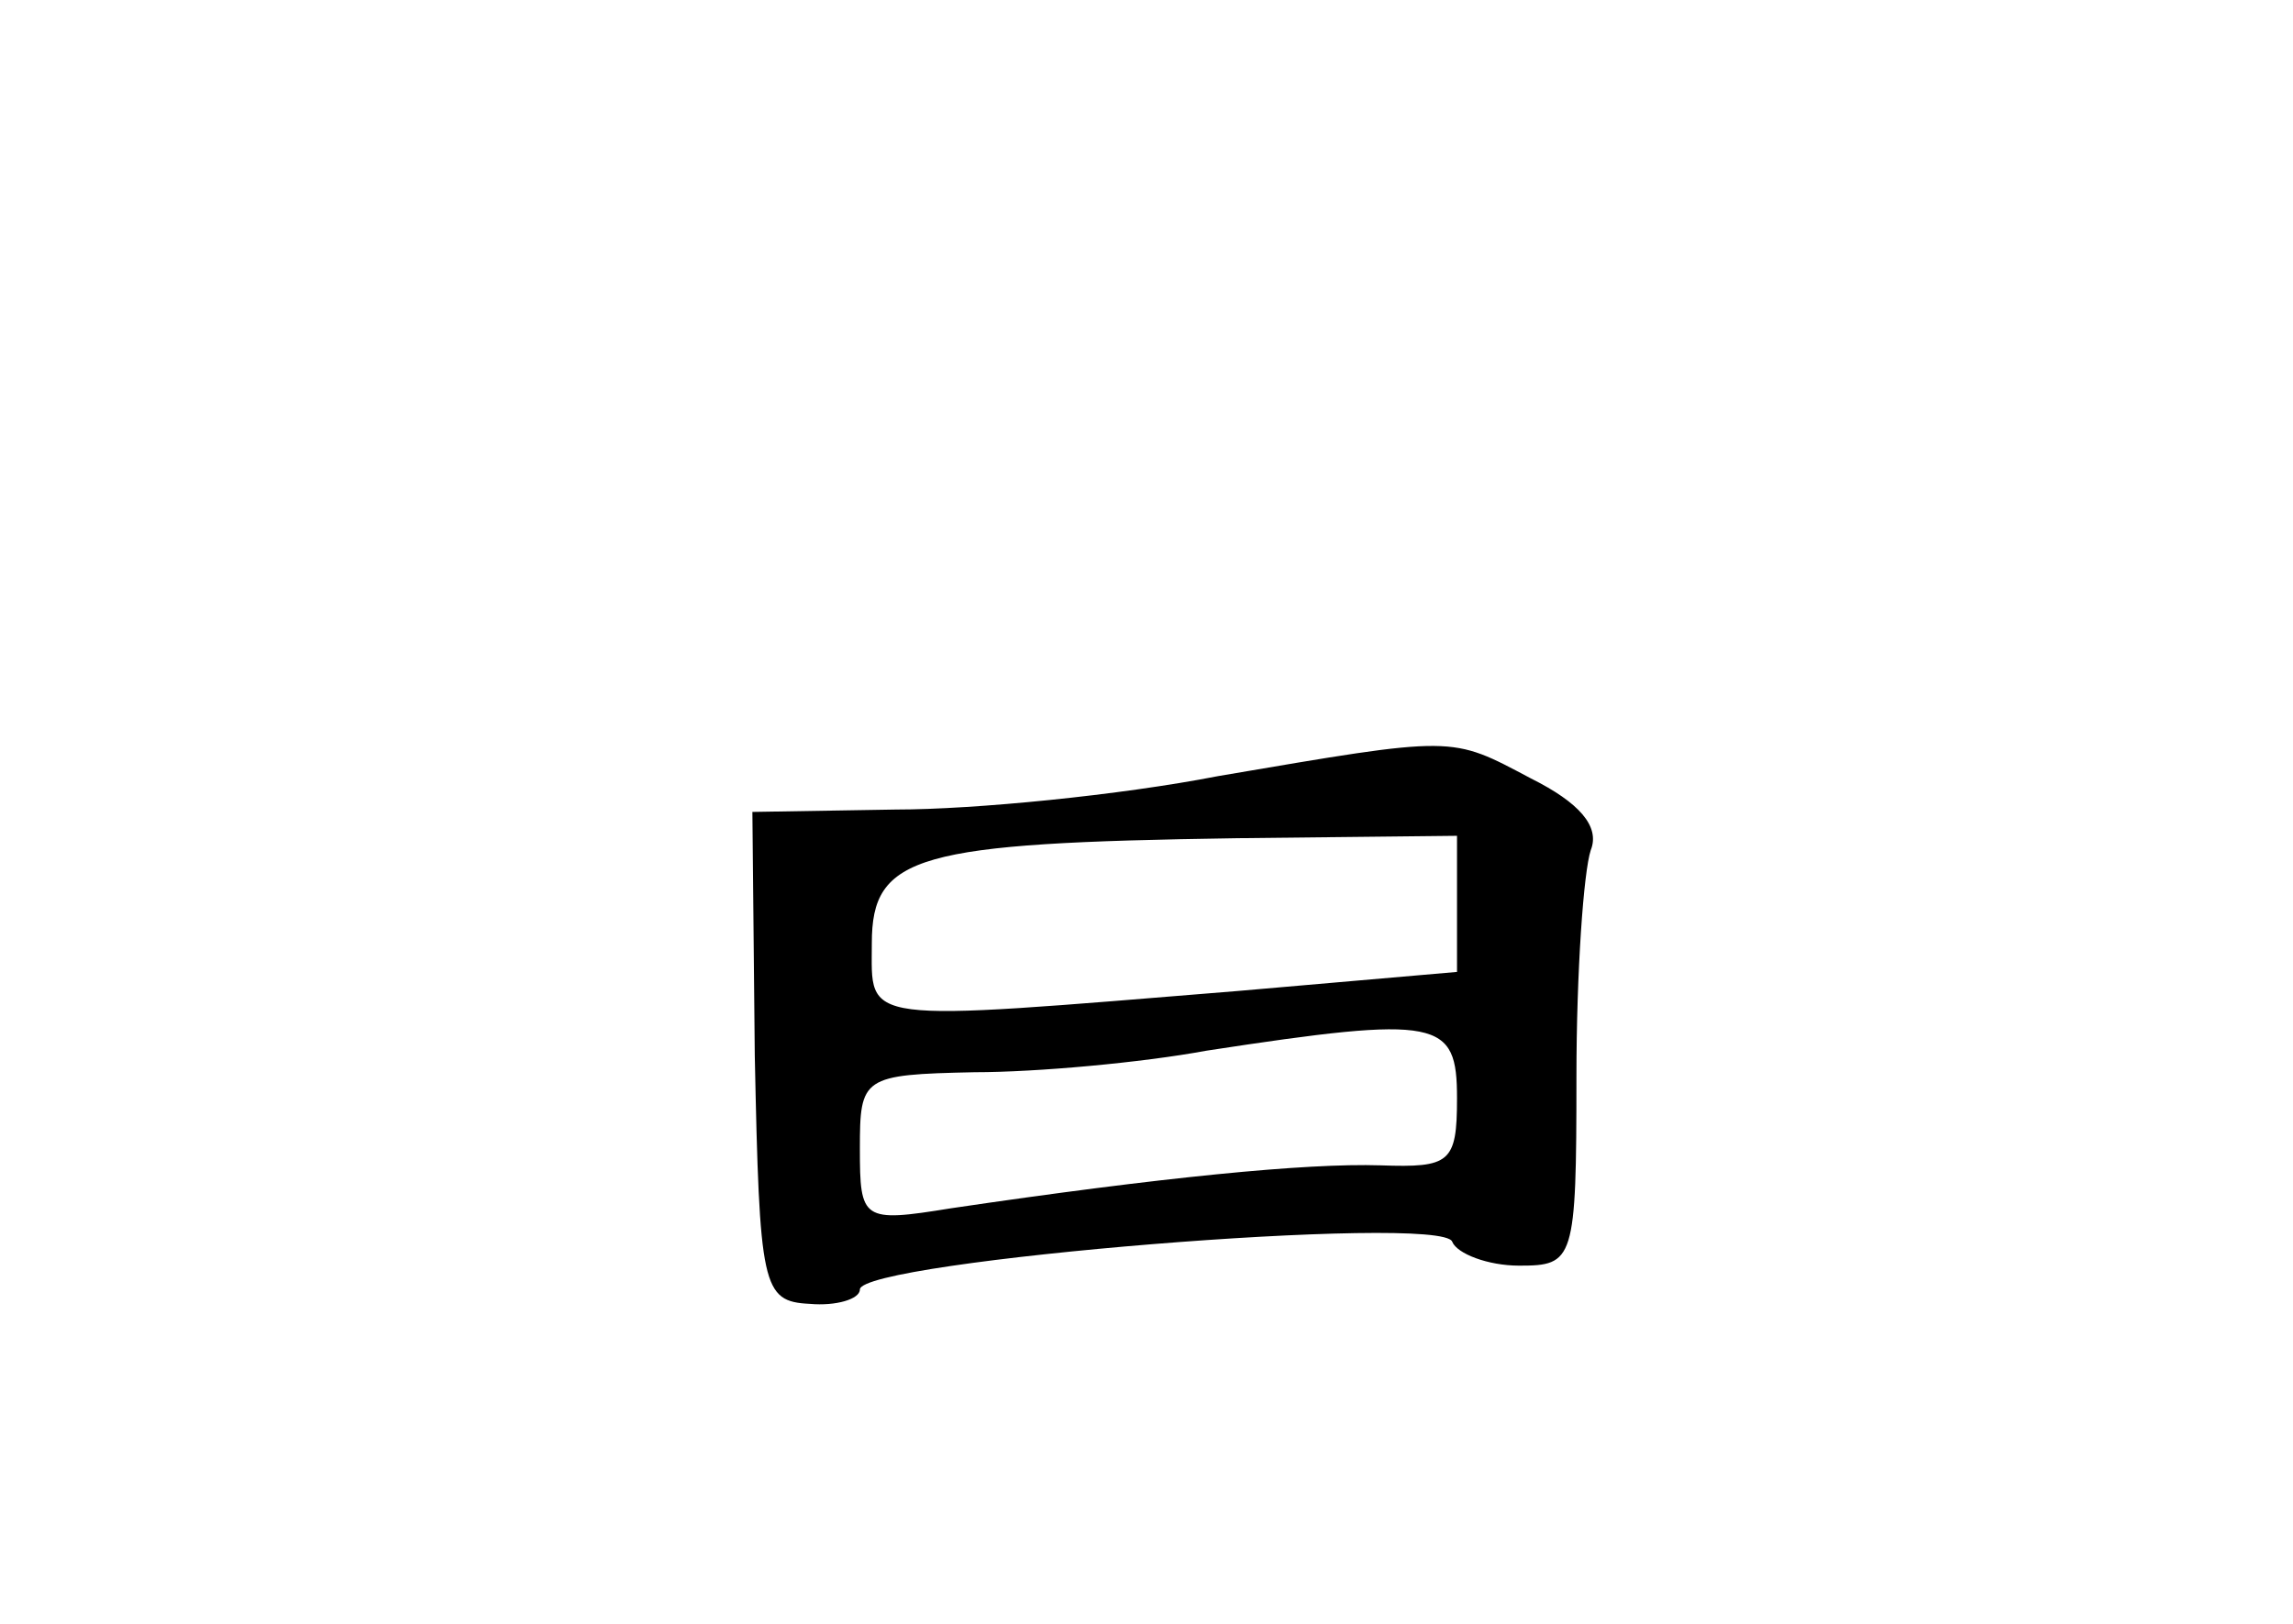 <?xml version="1.0" standalone="no"?>
<!DOCTYPE svg PUBLIC "-//W3C//DTD SVG 20010904//EN"
 "http://www.w3.org/TR/2001/REC-SVG-20010904/DTD/svg10.dtd">
<svg version="1.0" xmlns="http://www.w3.org/2000/svg"
 width="96pt" height="68pt" viewBox="0 0 96 68"
 preserveAspectRatio="xMidYMid meet">
<g transform="translate(0,68) scale(0.1,-0.1)"
fill="#000000" stroke="none">
<path d="M510 355 c-41 -8 -102 -14 -135 -14 l-60 -1 1 -102 c2 -97 3 -103 23
-104 11 -1 21 2 21 6 0 12 244 32 248 20 2 -5 15 -10 28 -10 23 0 24 2 24 79
0 44 3 86 6 95 4 10 -5 20 -25 30 -34 18 -31 18 -131 1z m100 -54 l0 -28 -92
-8 c-160 -13 -153 -14 -153 20 0 37 19 42 153 44 l92 1 0 -29z m0 -81 c0 -27
-3 -29 -32 -28 -31 1 -92 -5 -180 -18 -37 -6 -38 -5 -38 25 0 30 1 31 48 32
26 0 70 4 97 9 98 15 105 13 105 -20z"/>
</g>
</svg>
